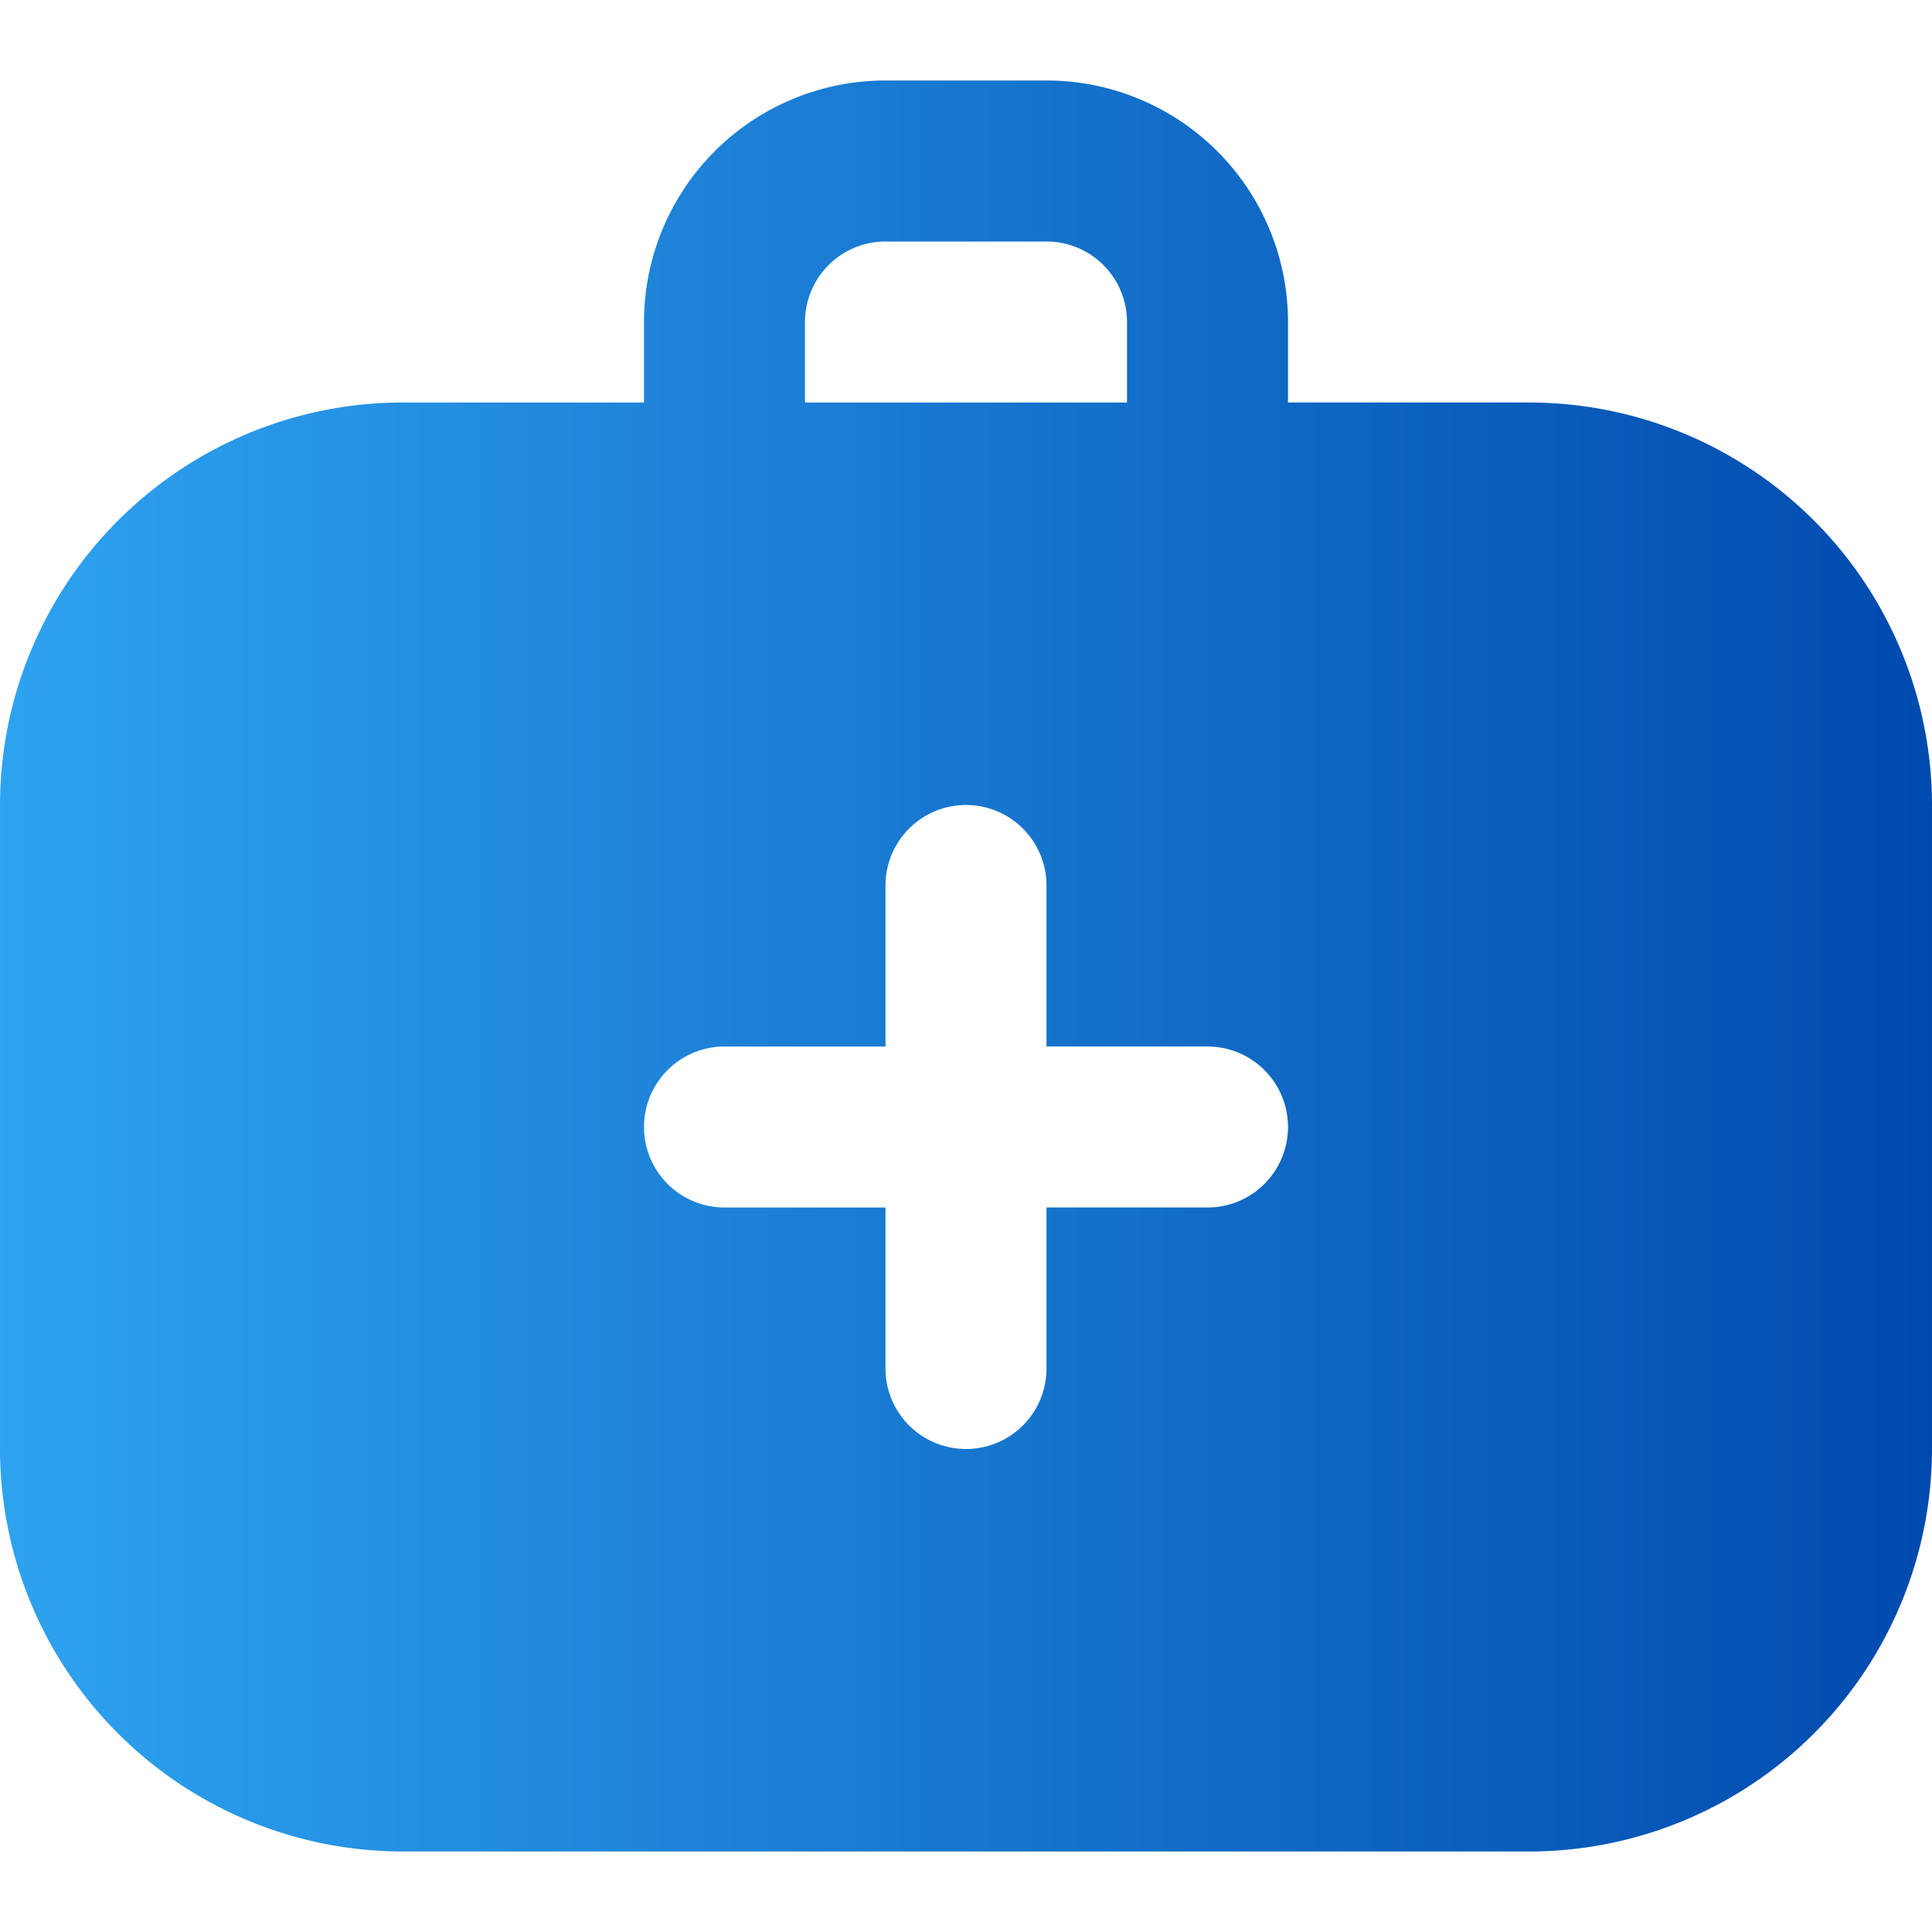 <svg id="Layer_1" height="512" viewBox="0 0 24 24" width="512" xmlns="http://www.w3.org/2000/svg" data-name="Layer 1">
    <defs>
        <linearGradient id="Gradient1">
          <stop style="stop-color: #2ea3f0;" offset="0%" />
          <stop style="stop-color: #004aad;" offset="100%" />
        </linearGradient>
      </defs>
    <path fill="url(#Gradient1)" d="m19 5h-3v-1a3 3 0 0 0 -3-3h-2a3 3 0 0 0 -3 3v1h-3a5.006 5.006 0 0 0 -5 5v8a5.006 5.006 0 0 0 5 5h14a5.006 5.006 0 0 0 5-5v-8a5.006 5.006 0 0 0 -5-5zm-9-1a1 1 0 0 1 1-1h2a1 1 0 0 1 1 1v1h-4zm5 11h-2v2a1 1 0 0 1 -2 0v-2h-2a1 1 0 0 1 0-2h2v-2a1 1 0 0 1 2 0v2h2a1 1 0 0 1 0 2z" />
</svg>